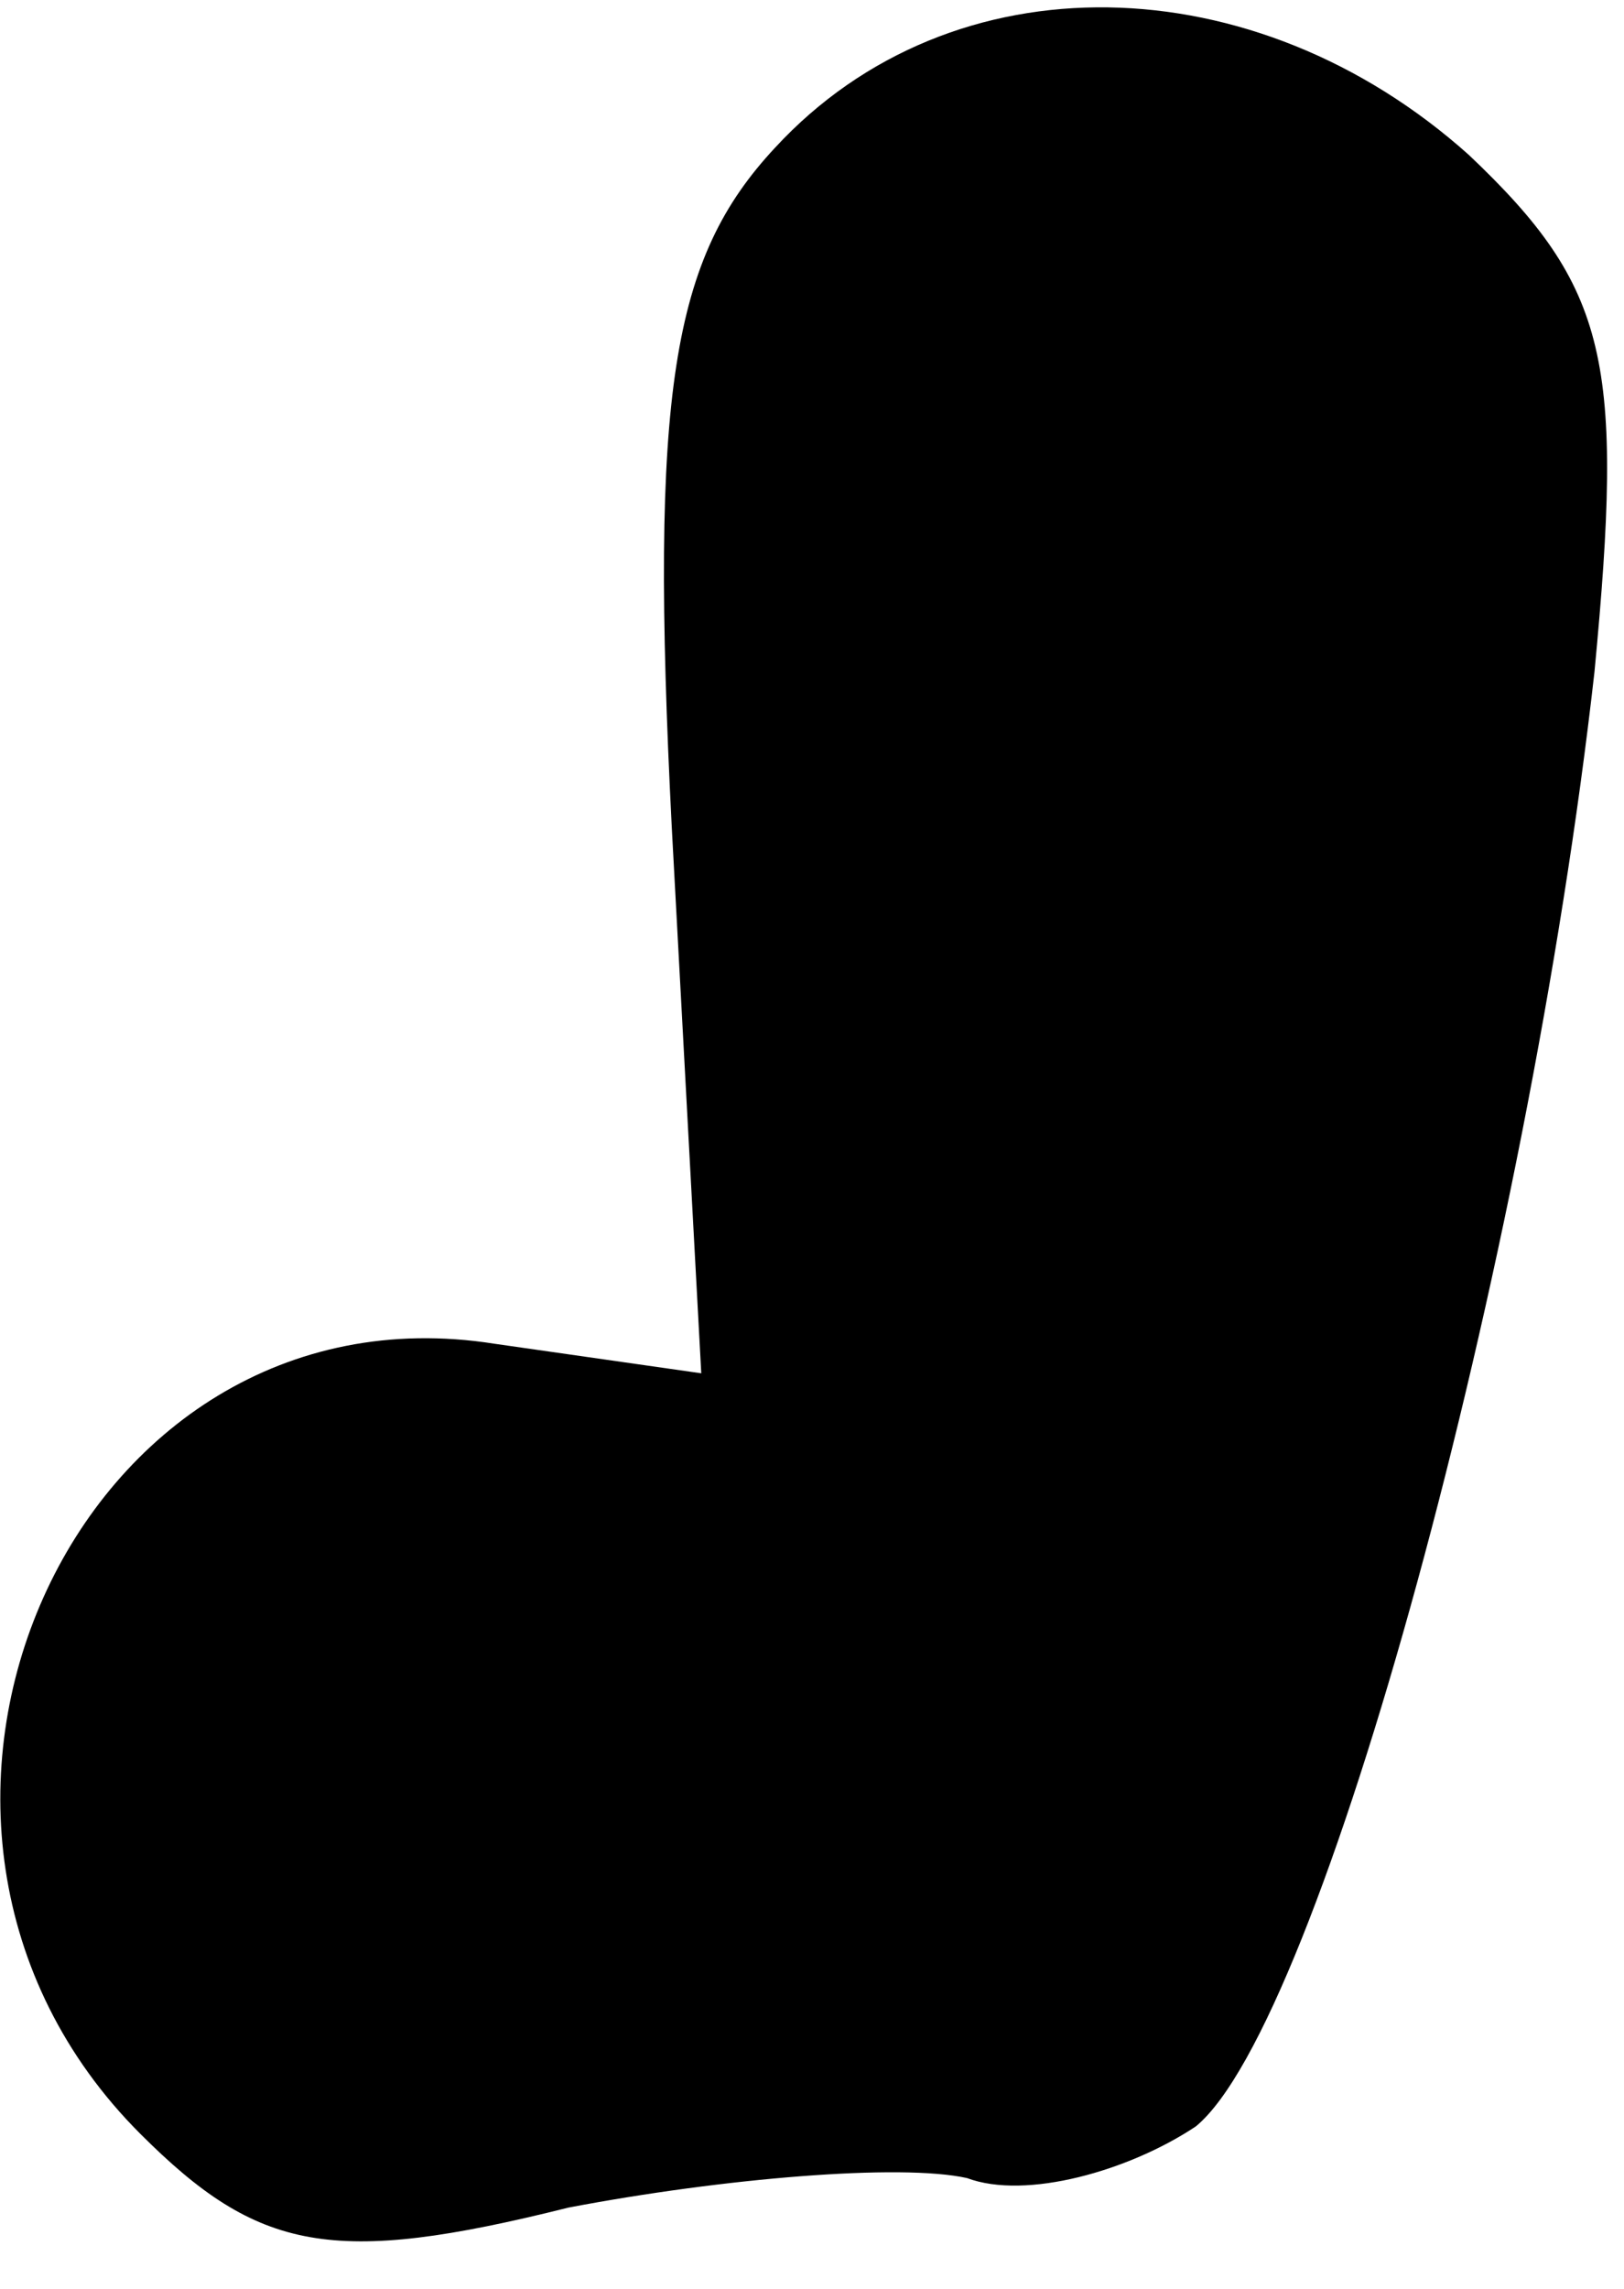 <?xml version="1.0" standalone="no"?>
<!DOCTYPE svg PUBLIC "-//W3C//DTD SVG 20010904//EN"
 "http://www.w3.org/TR/2001/REC-SVG-20010904/DTD/svg10.dtd">
<svg version="1.0" xmlns="http://www.w3.org/2000/svg"
 width="22pt" height="31pt" viewBox="0 0 22 31"
 preserveAspectRatio="xMidYMid meet">
<g transform="translate(0,31) scale(0.1,-0.1)"
fill="#000000" stroke="none">
<path fill="#000000" stroke="none" d="M105 290 c-14 -15 -17 -33 -14 -92 l4
-74 -28 4 c-57 9 -90 -65 -48 -107 16 -16 26 -18 58 -10 21 4 45 6 54 4 8 -3
22 1 31 7 17 14 45 117 54 197 4 42 2 52 -17 70 -29 26 -70 27 -94 1z"/>
</g>
</svg>
